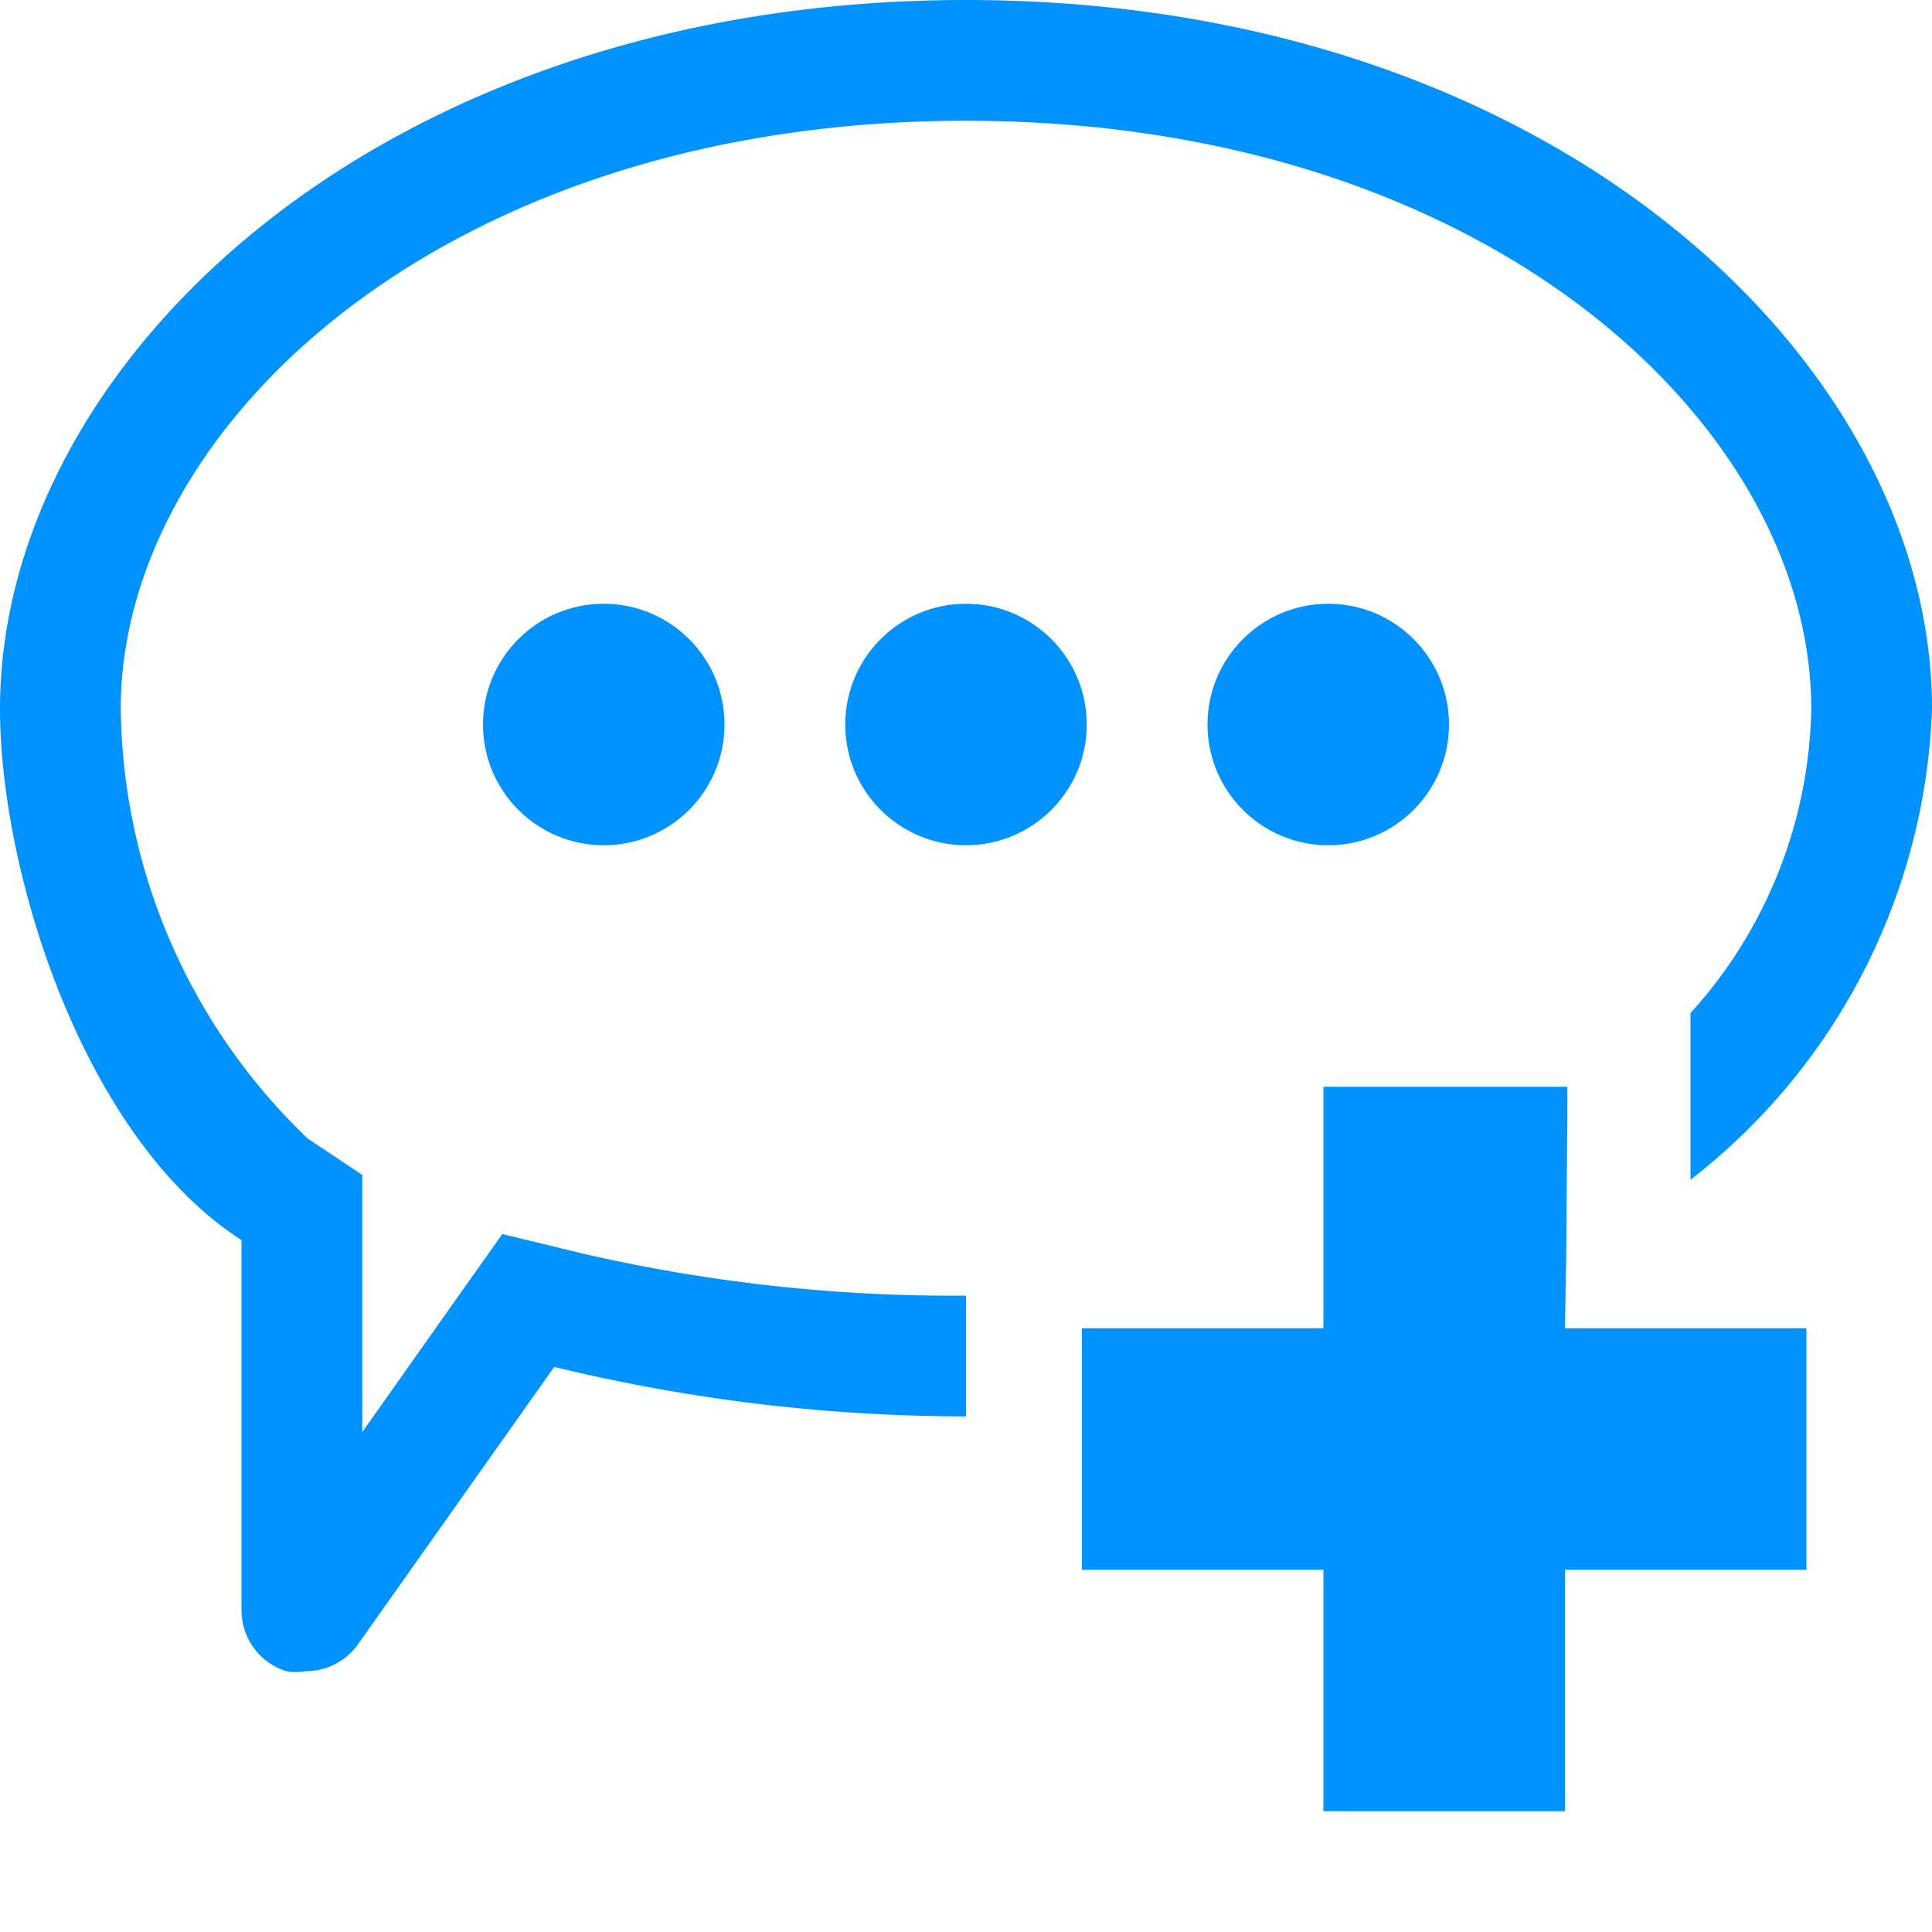 <?xml version="1.0" encoding="iso-8859-1"?>
<!-- Generator: Adobe Illustrator 19.1.0, SVG Export Plug-In . SVG Version: 6.00 Build 0)  -->
<svg version="1.1" xmlns="http://www.w3.org/2000/svg" xmlns:xlink="http://www.w3.org/1999/xlink" x="0px" y="0px"
  viewBox="0 0 16 16"  style="enable-background:new 0 0 16 16;"  xml:space="preserve">
<g id="BG_x2B_Header">
 <g id="BG">
 </g>
 <g id="Header">
  <g id="Right-ID">
  </g>
 </g>
</g>
<g id="Titles">
</g>
<g id="Content">
 <g id="borders" style="display:none;">
  <rect style="display:inline;opacity:0.7;fill:none;" width="16" height="16"/>
 </g>
 <g id="Icons">
  <g>
    <path style="fill:#0093ff;" d="M8,0C3.15,0,0,3,0,5.87c0,1.34.68,3.55,2,4.4v3.06a.53.53,0,0,0,.37.51.45.45,0,0,0,.16,0,.53.53,0,0,0,.44-.23l1.62-2.29A14.47,14.47,0,0,0,8,11.73v-1a13.64,13.64,0,0,1-3.18-.35l-.66-.16-.39.55L3,11.86V9.73l-.45-.3A5,5,0,0,1,1,5.87C1,3.53,3.68,1,8,1s7,2.53,7,4.87a3.85,3.85,0,0,1-1,2.52V9.77a5.16,5.16,0,0,0,2-3.9C16,3,12.86,0,8,0Z"/>
    <circle style="fill:#0093ff;" cx="5" cy="6" r="1"/>
    <circle style="fill:#0093ff;" cx="8" cy="6" r="1"/>
    <circle style="fill:#0093ff;" cx="11" cy="6" r="1"/>
    <polygon style="fill:#0093ff;" points="14.96 11 14.96 13 12.96 13 12.96 15 10.96 15 10.96 13 8.96 13 8.96 11 10.96 11 10.96 9 12.98 9 12.98 9.28 12.97 10.46 12.96 11 14.96 11"/>
    <rect style="fill:none;" width="16" height="16"/>
  </g>
 </g>
</g>
</svg>
